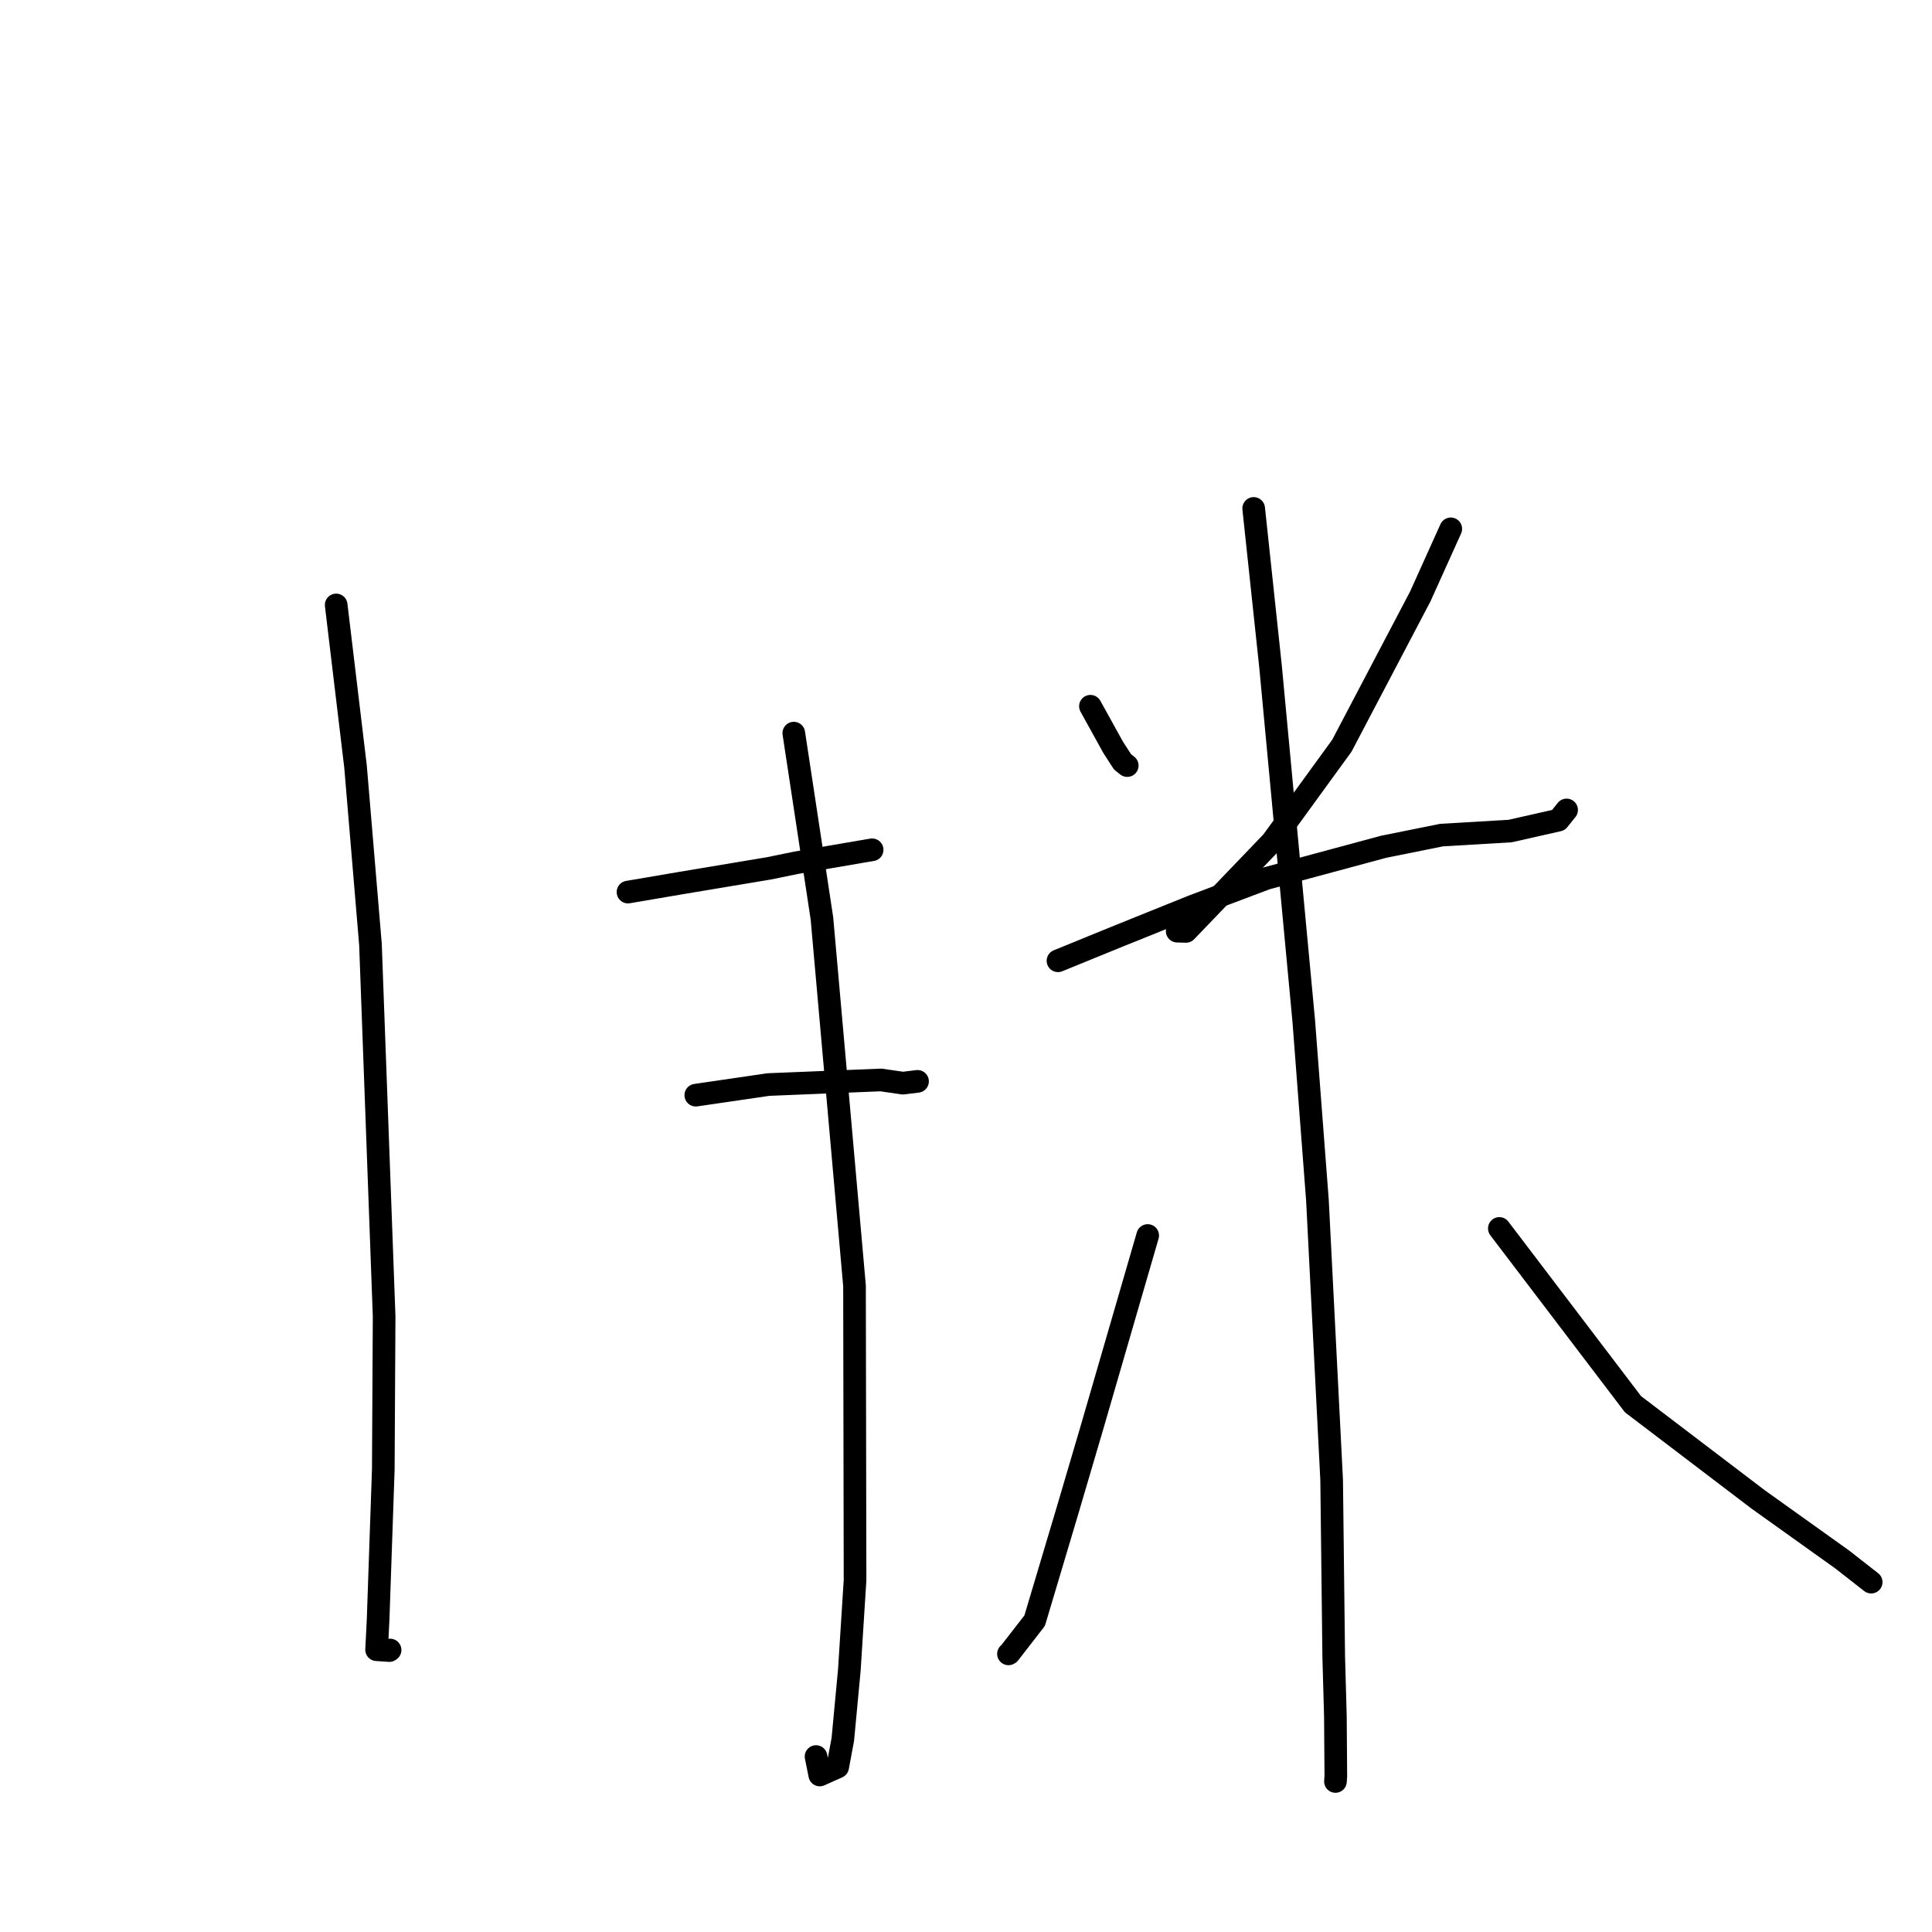 <?xml version="1.0" standalone="no"?>
    <svg width="256" height="256" xmlns="http://www.w3.org/2000/svg" version="1.1">
    <polyline stroke="black" stroke-width="3" stroke-linecap="round" fill="transparent" stroke-linejoin="round" points="44.546 80.16 47.109 101.568 49.088 125.128 50.899 174.406 50.789 194.7 50.101 214.63 49.901 218.597 51.585 218.708 51.689 218.634 " />
        <polyline stroke="black" stroke-width="3" stroke-linecap="round" fill="transparent" stroke-linejoin="round" points="105.182 97.143 108.911 121.696 113.227 170.368 113.298 209.378 112.54 221.313 111.679 230.469 110.998 234.133 108.622 235.195 108.13 232.751 " />
        <polyline stroke="black" stroke-width="3" stroke-linecap="round" fill="transparent" stroke-linejoin="round" points="83.212 118.205 90.207 117.013 101.897 115.06 105.438 114.333 114.632 112.757 115.562 112.602 " />
        <polyline stroke="black" stroke-width="3" stroke-linecap="round" fill="transparent" stroke-linejoin="round" points="92.196 145.115 101.813 143.709 116.724 143.099 119.641 143.523 121.414 143.305 121.578 143.285 " />
        <polyline stroke="black" stroke-width="3" stroke-linecap="round" fill="transparent" stroke-linejoin="round" points="144.488 93.581 147.505 99.036 148.742 100.951 149.259 101.361 149.365 101.445 " />
        <polyline stroke="black" stroke-width="3" stroke-linecap="round" fill="transparent" stroke-linejoin="round" points="192.236 70.074 188.189 79.044 177.801 98.818 168.562 111.525 157.151 123.414 155.986 123.384 " />
        <polyline stroke="black" stroke-width="3" stroke-linecap="round" fill="transparent" stroke-linejoin="round" points="140.187 127.31 148.227 124.029 158.064 120.065 167.81 116.389 183.318 112.206 191.007 110.655 200.093 110.12 206.504 108.671 207.44 107.5 207.583 107.322 " />
        <polyline stroke="black" stroke-width="3" stroke-linecap="round" fill="transparent" stroke-linejoin="round" points="166.119 67.371 168.355 88.344 172.752 135.253 174.568 159.047 176.45 196.094 176.726 219.557 176.946 227.4 177.004 235.335 176.96 235.982 176.955 236.052 176.955 236.053 " />
        <polyline stroke="black" stroke-width="3" stroke-linecap="round" fill="transparent" stroke-linejoin="round" points="152.076 163.711 144.689 189.159 141.432 200.217 137.098 214.746 133.723 219.094 133.628 219.148 " />
        <polyline stroke="black" stroke-width="3" stroke-linecap="round" fill="transparent" stroke-linejoin="round" points="198.67 162.775 216.38 186.066 232.978 198.693 244.087 206.629 247.907 209.616 247.94 209.641 " />
        </svg>
